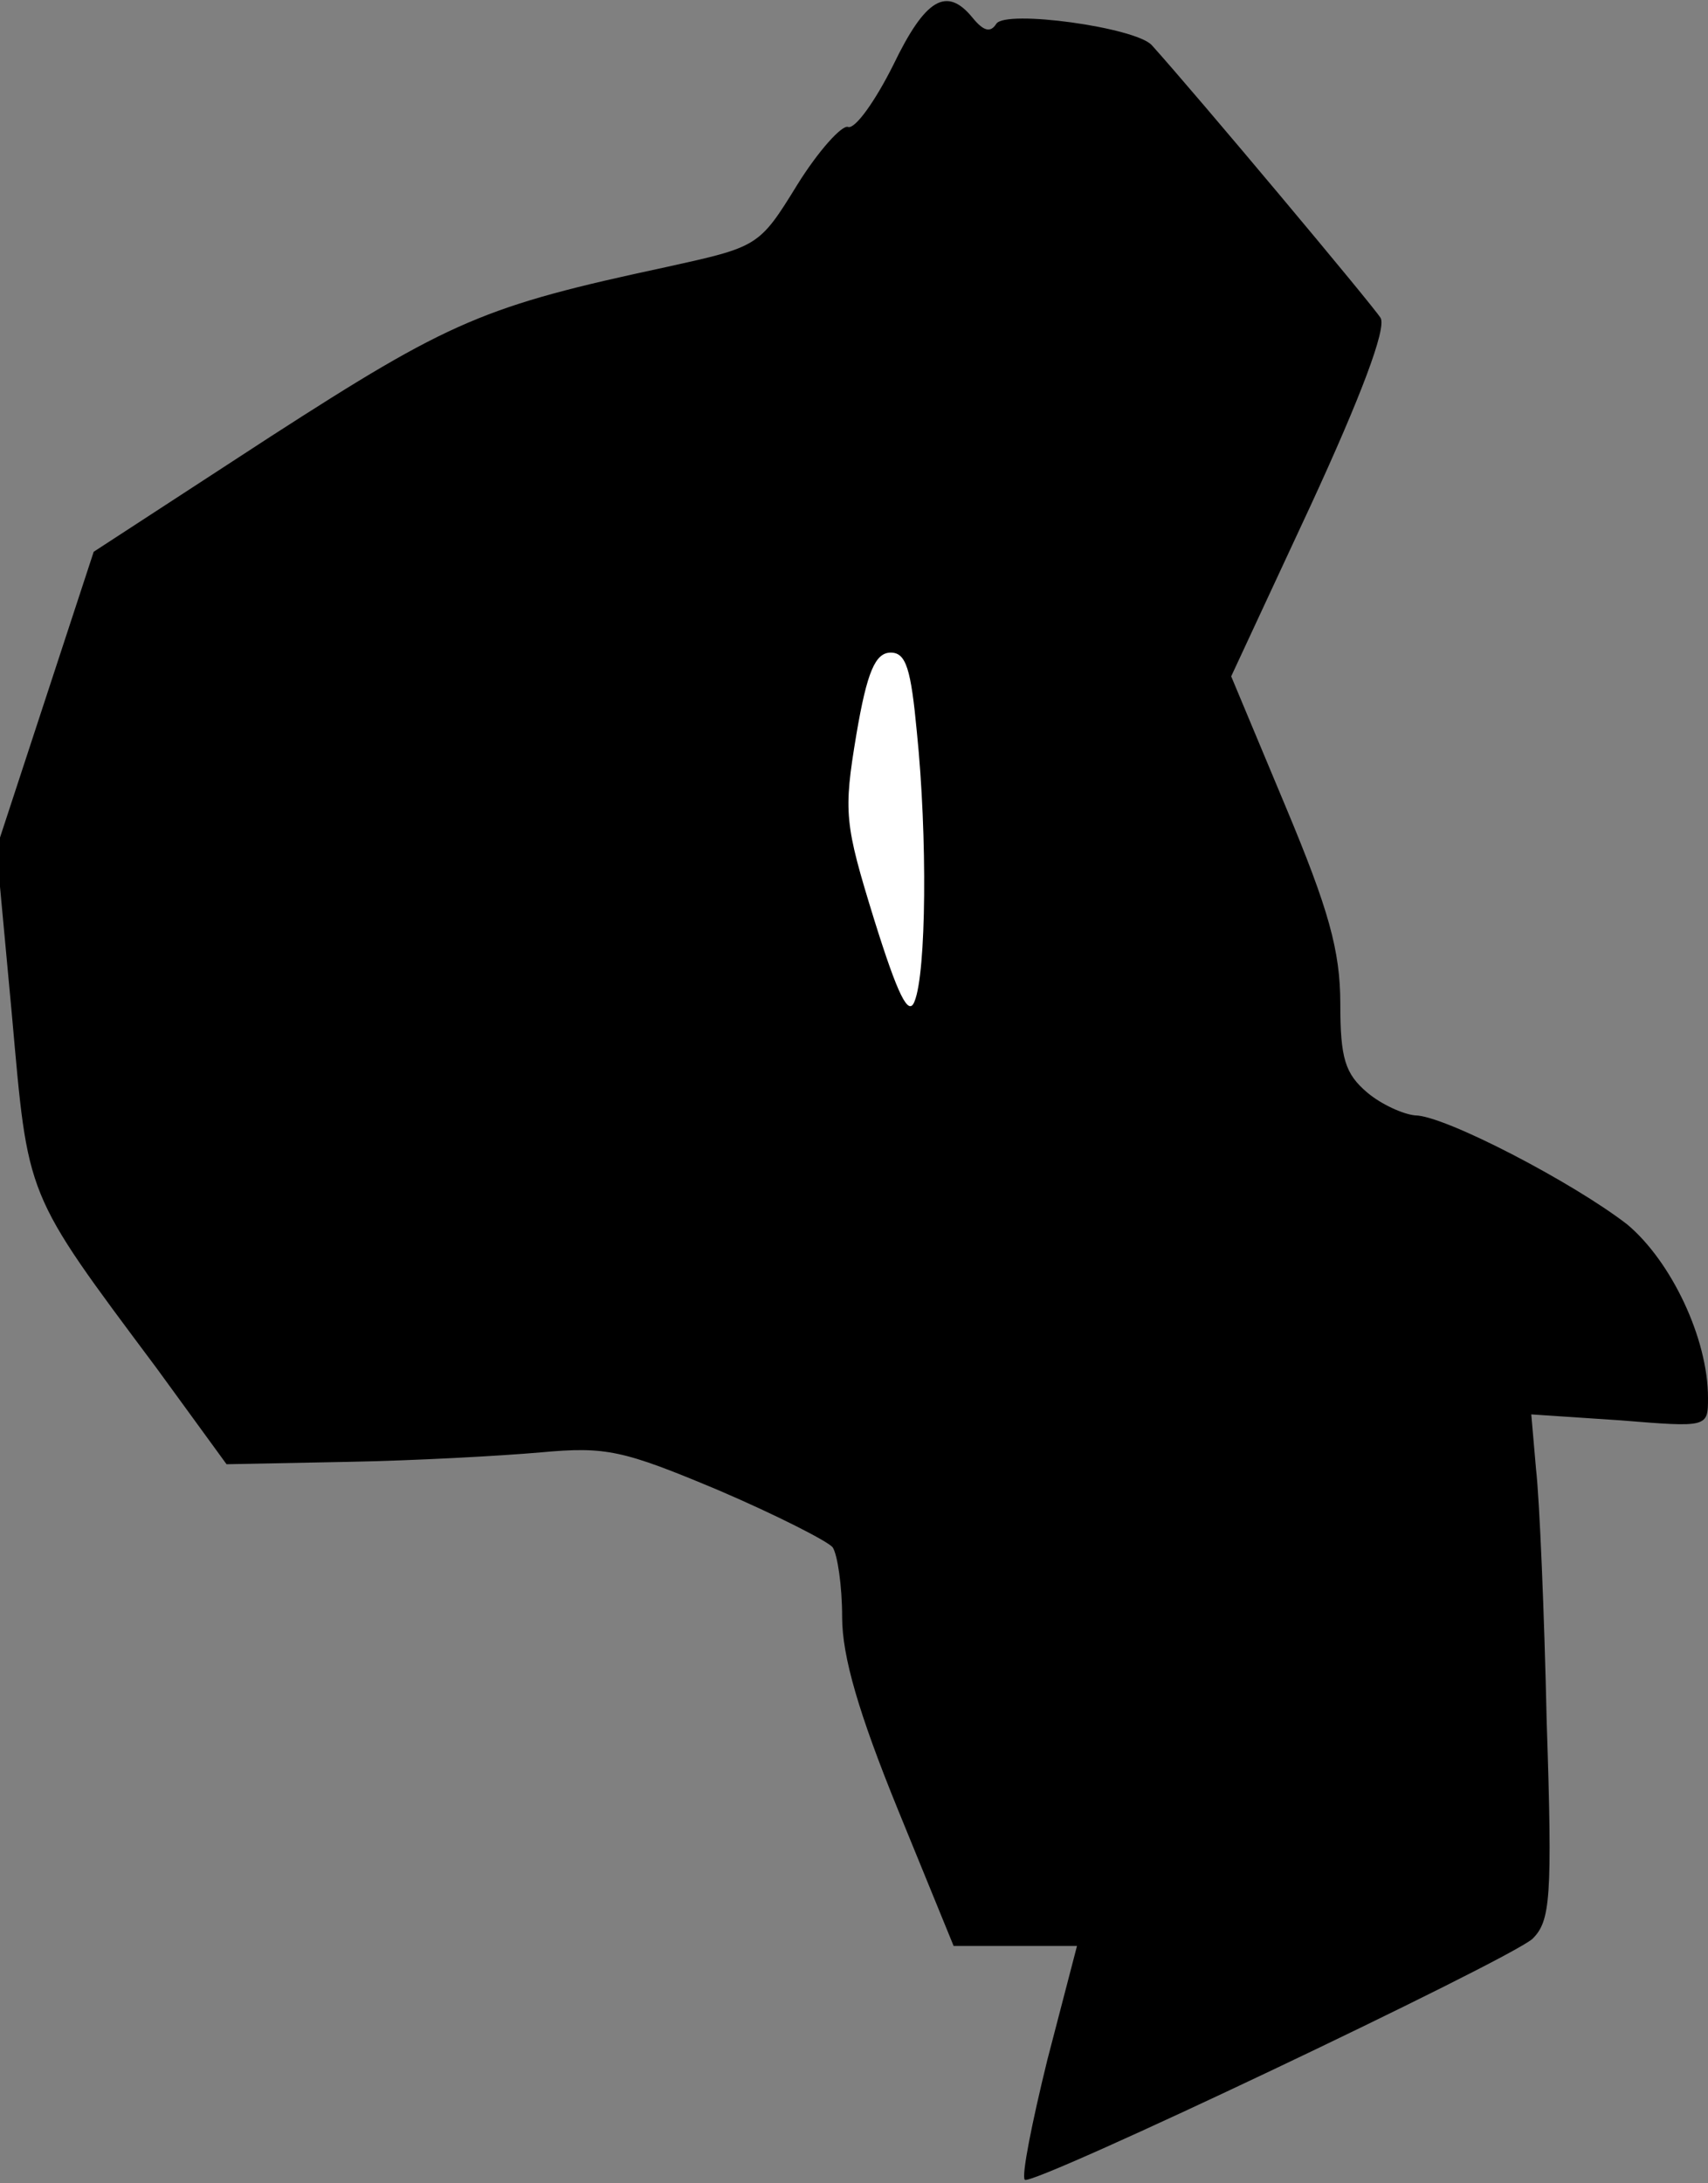<?xml version="1.0" standalone="no"?>
<!DOCTYPE svg PUBLIC "-//W3C//DTD SVG 20010904//EN"
 "http://www.w3.org/TR/2001/REC-SVG-20010904/DTD/svg10.dtd">
<svg version="1.0" xmlns="http://www.w3.org/2000/svg"
 width="144pt" height="184pt" viewBox="0 0 144 184"
 preserveAspectRatio="xMidYMid meet">
<rect x="0" y="0" width="144" height="184" fill="#808080" stroke="none"/>
<g transform="translate(0,184) scale(0.1,-0.1)"
fill="#000000" stroke="none">
<path fill="#000000" stroke="none" d="M753 1785 c-15 -30 -32 -54 -38 -52 -5
2 -25 -20 -43 -49 -32 -52 -33 -52 -110 -69 -154 -33 -182 -45 -334 -143
l-149 -97 -41 -125 -41 -125 13 -140 c14 -156 10 -148 122 -298 l59 -81 102 2
c56 1 129 5 163 8 55 5 69 2 150 -32 49 -21 92 -43 96 -48 4 -6 8 -32 8 -59 0
-33 14 -81 47 -162 l47 -115 52 0 52 0 -25 -96 c-13 -53 -22 -98 -19 -101 6
-6 406 184 428 203 15 15 17 33 12 183 -2 91 -6 187 -9 213 l-4 46 75 -5 c74
-6 74 -6 74 19 0 50 -31 115 -68 146 -45 35 -154 92 -179 92 -10 1 -28 9 -40
19 -19 16 -23 29 -23 75 0 45 -10 80 -46 166 l-46 110 67 144 c42 91 64 149
59 158 -6 10 -156 189 -193 230 -14 15 -123 30 -131 18 -5 -8 -11 -6 -20 5
-22 27 -40 16 -67 -40z"/>
<path fill="#ffffff" stroke="none" d="M773 1223 c9 -88 8 -203 -2 -227 -5
-13 -14 5 -34 69 -25 81 -26 90 -15 156 9 53 16 69 29 69 13 0 17 -14 22 -67z"/>
</g>
</svg>
